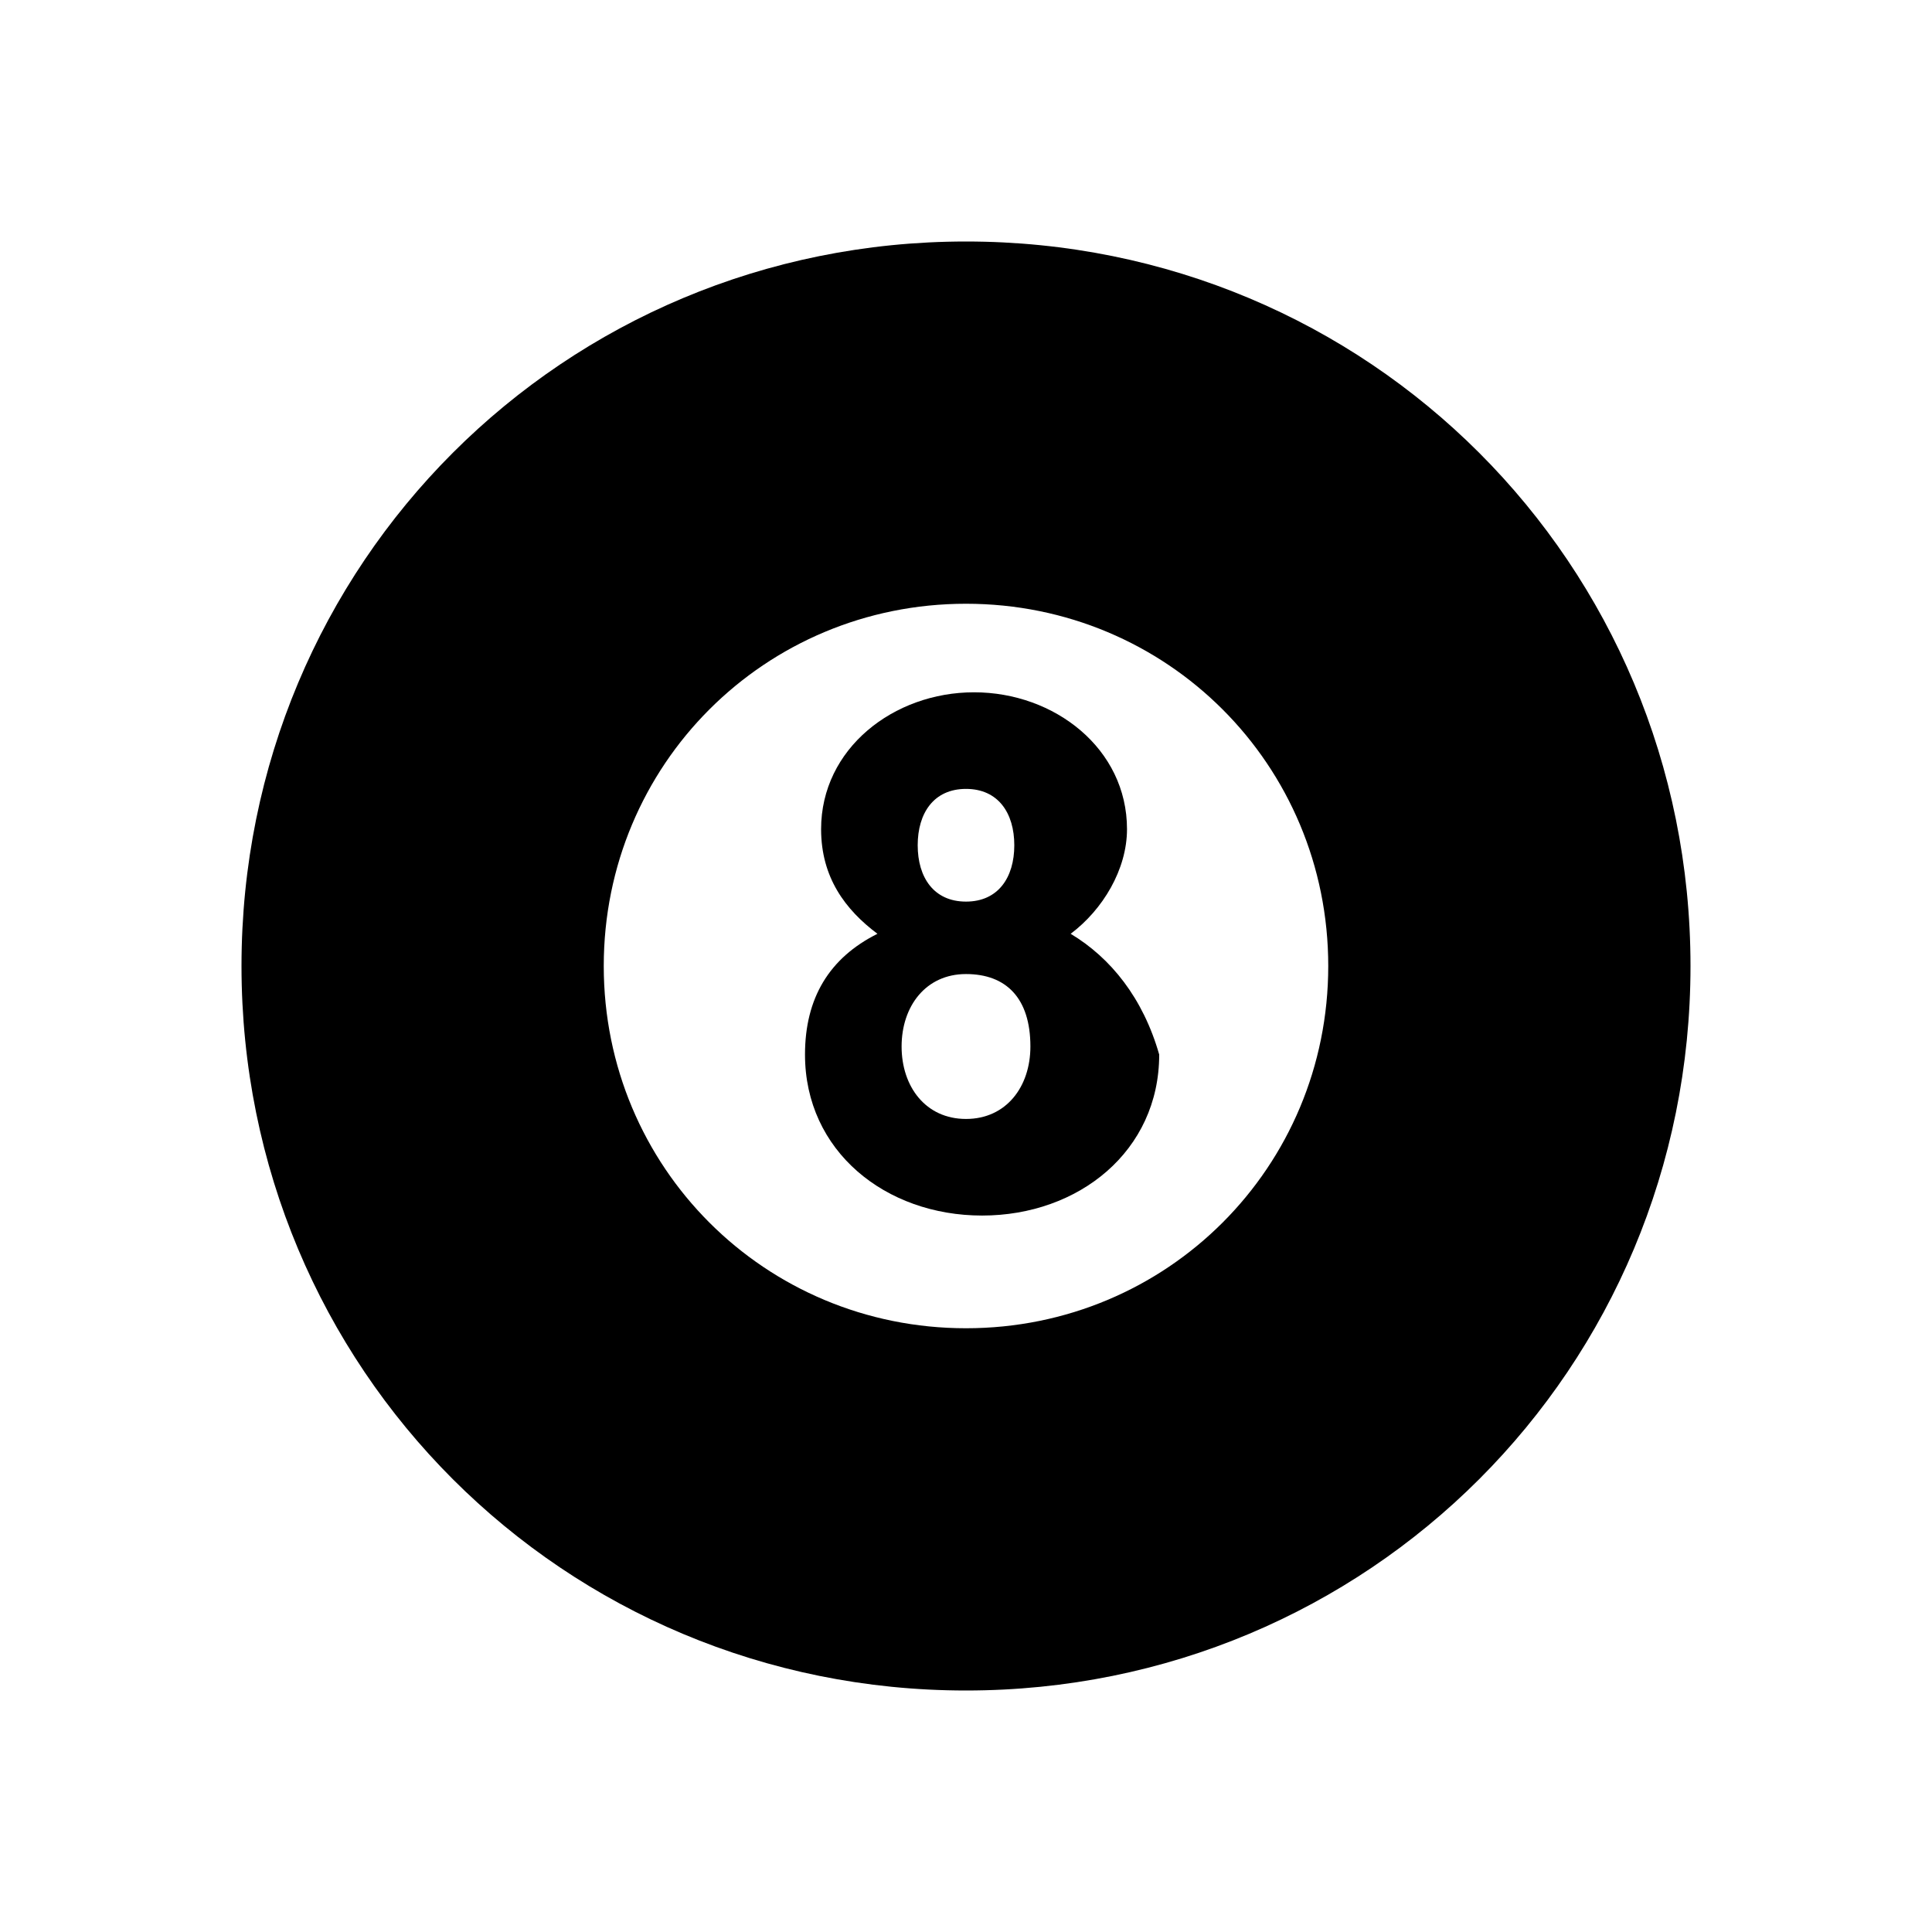 <?xml version="1.0" encoding="utf-8"?>
<!-- Generator: Adobe Illustrator 24.1.0, SVG Export Plug-In . SVG Version: 6.00 Build 0)  -->
<svg version="1.1" id="Calque_1" xmlns="http://www.w3.org/2000/svg" xmlns:xlink="http://www.w3.org/1999/xlink" x="0px" y="0px"
	 viewBox="0 0 24 24" style="enable-background:new 0 0 24 24;" xml:space="preserve">
<g>
	<path d="M13.3,11.6c0.4-0.3,0.7-0.8,0.7-1.3c0-1-0.9-1.7-1.9-1.7c-1,0-1.9,0.7-1.9,1.7c0,0.6,0.3,1,0.7,1.3
		c-0.6,0.3-0.9,0.8-0.9,1.5c0,1.2,1,2,2.2,2c1.2,0,2.2-0.8,2.2-2C14.2,12.4,13.8,11.9,13.3,11.6z M12,9.8c0.4,0,0.6,0.3,0.6,0.7
		c0,0.4-0.2,0.7-0.6,0.7s-0.6-0.3-0.6-0.7h0C11.4,10.1,11.6,9.8,12,9.8z M12,13.9c-0.5,0-0.8-0.4-0.8-0.9c0-0.5,0.3-0.9,0.8-0.9
		c0.5,0,0.8,0.3,0.8,0.9C12.8,13.5,12.5,13.9,12,13.9z"/>
	<path d="M12,3c-5,0-9,4-9,9s4,9,9,9s9-4,9-9S17,3,12,3z M12,16.5c-2.5,0-4.5-2-4.5-4.5s2-4.5,4.5-4.5s4.5,2,4.5,4.5
		S14.5,16.5,12,16.5z"/>
</g>
</svg>
